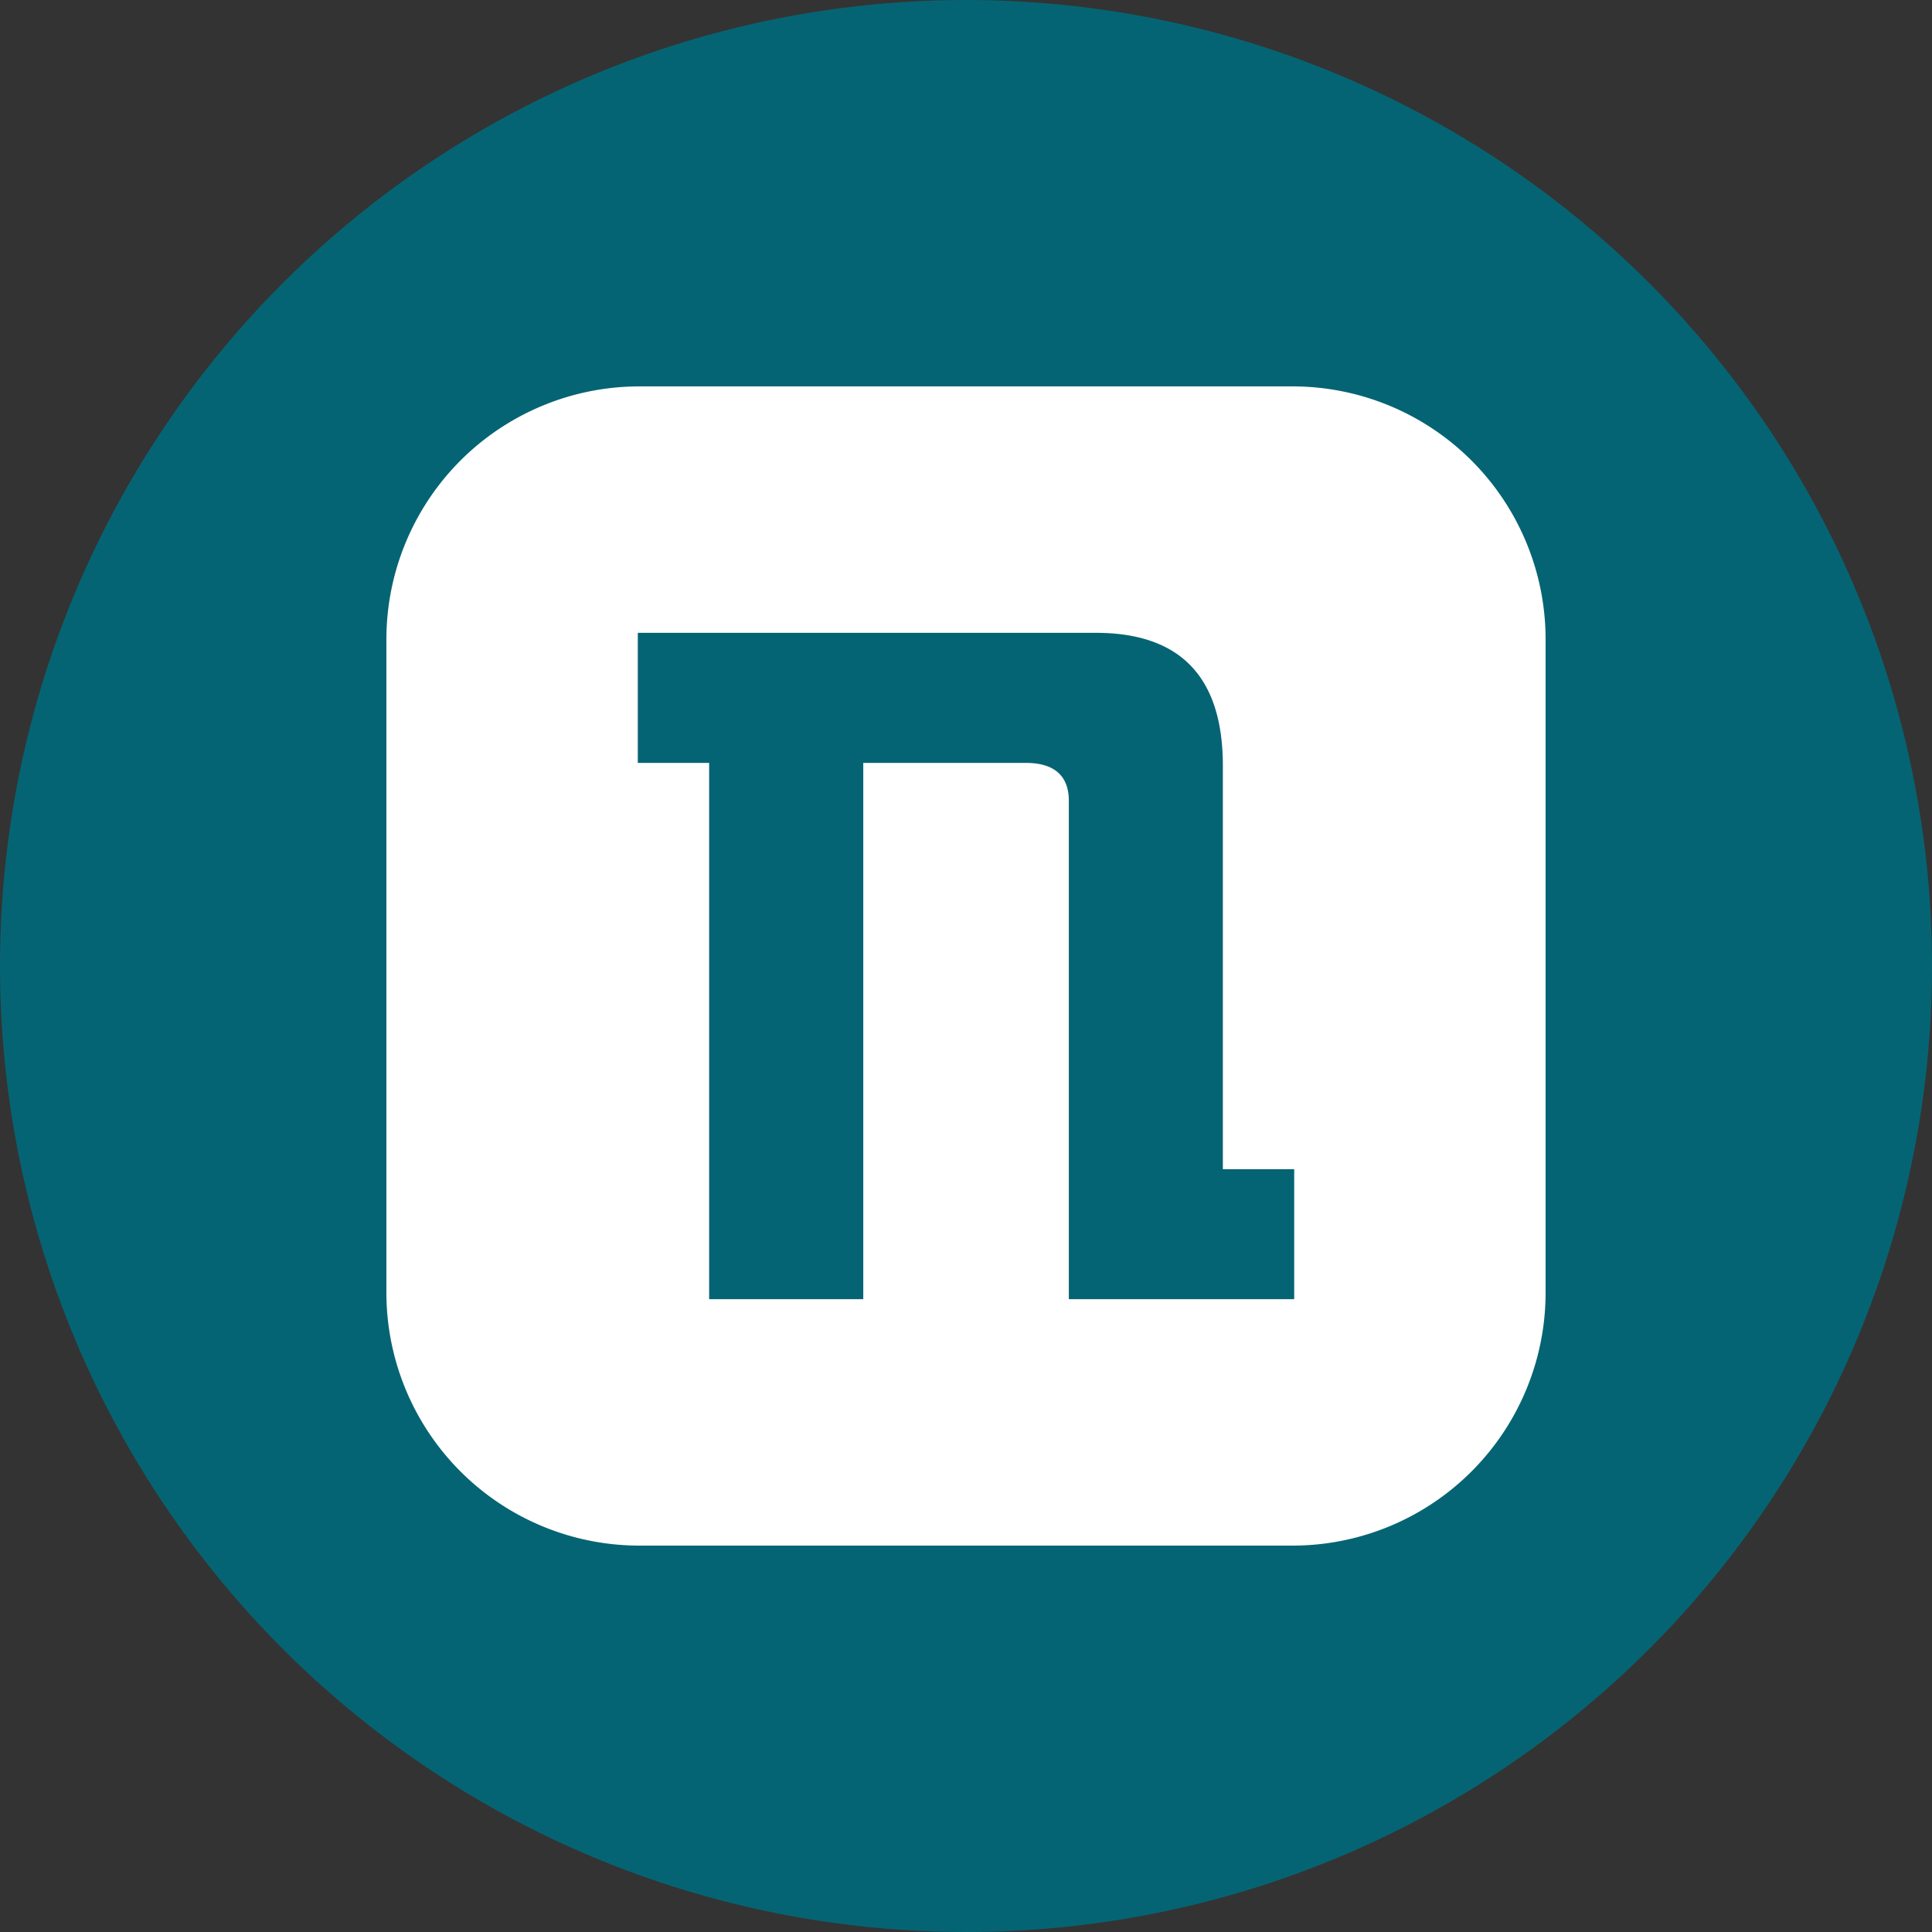 <?xml version="1.0" encoding="utf-8"?>
<svg role="img" viewBox="0 0 24 24" xmlns="http://www.w3.org/2000/svg">
	<rect x="0" y="0" width="24" height="24" fill="#333333" stroke="none"/>
	<title>netcup</title>
	<circle cx="12" cy="12" r="12" fill="#056473"></circle>
	<path d="M5.25 0A5.239 5.239 0 0 0 0 5.25v13.5A5.239 5.239 0 0 0 5.25 24h13.5A5.239 5.239 0 0 0 24 18.75V5.25A5.239 5.239 0 0 0 18.75 0H5.25zm-.045 5.102h9.482c1.745 0 2.631.907 2.631 2.753v8.352h1.477v2.691h-4.666V8.58c0-.514-.298-.785-.889-.785H9.873v11.103H6.682V7.795H5.205V5.102z" transform="translate(4.8, 4.8) scale(0.6)" fill="white"></path>
</svg>